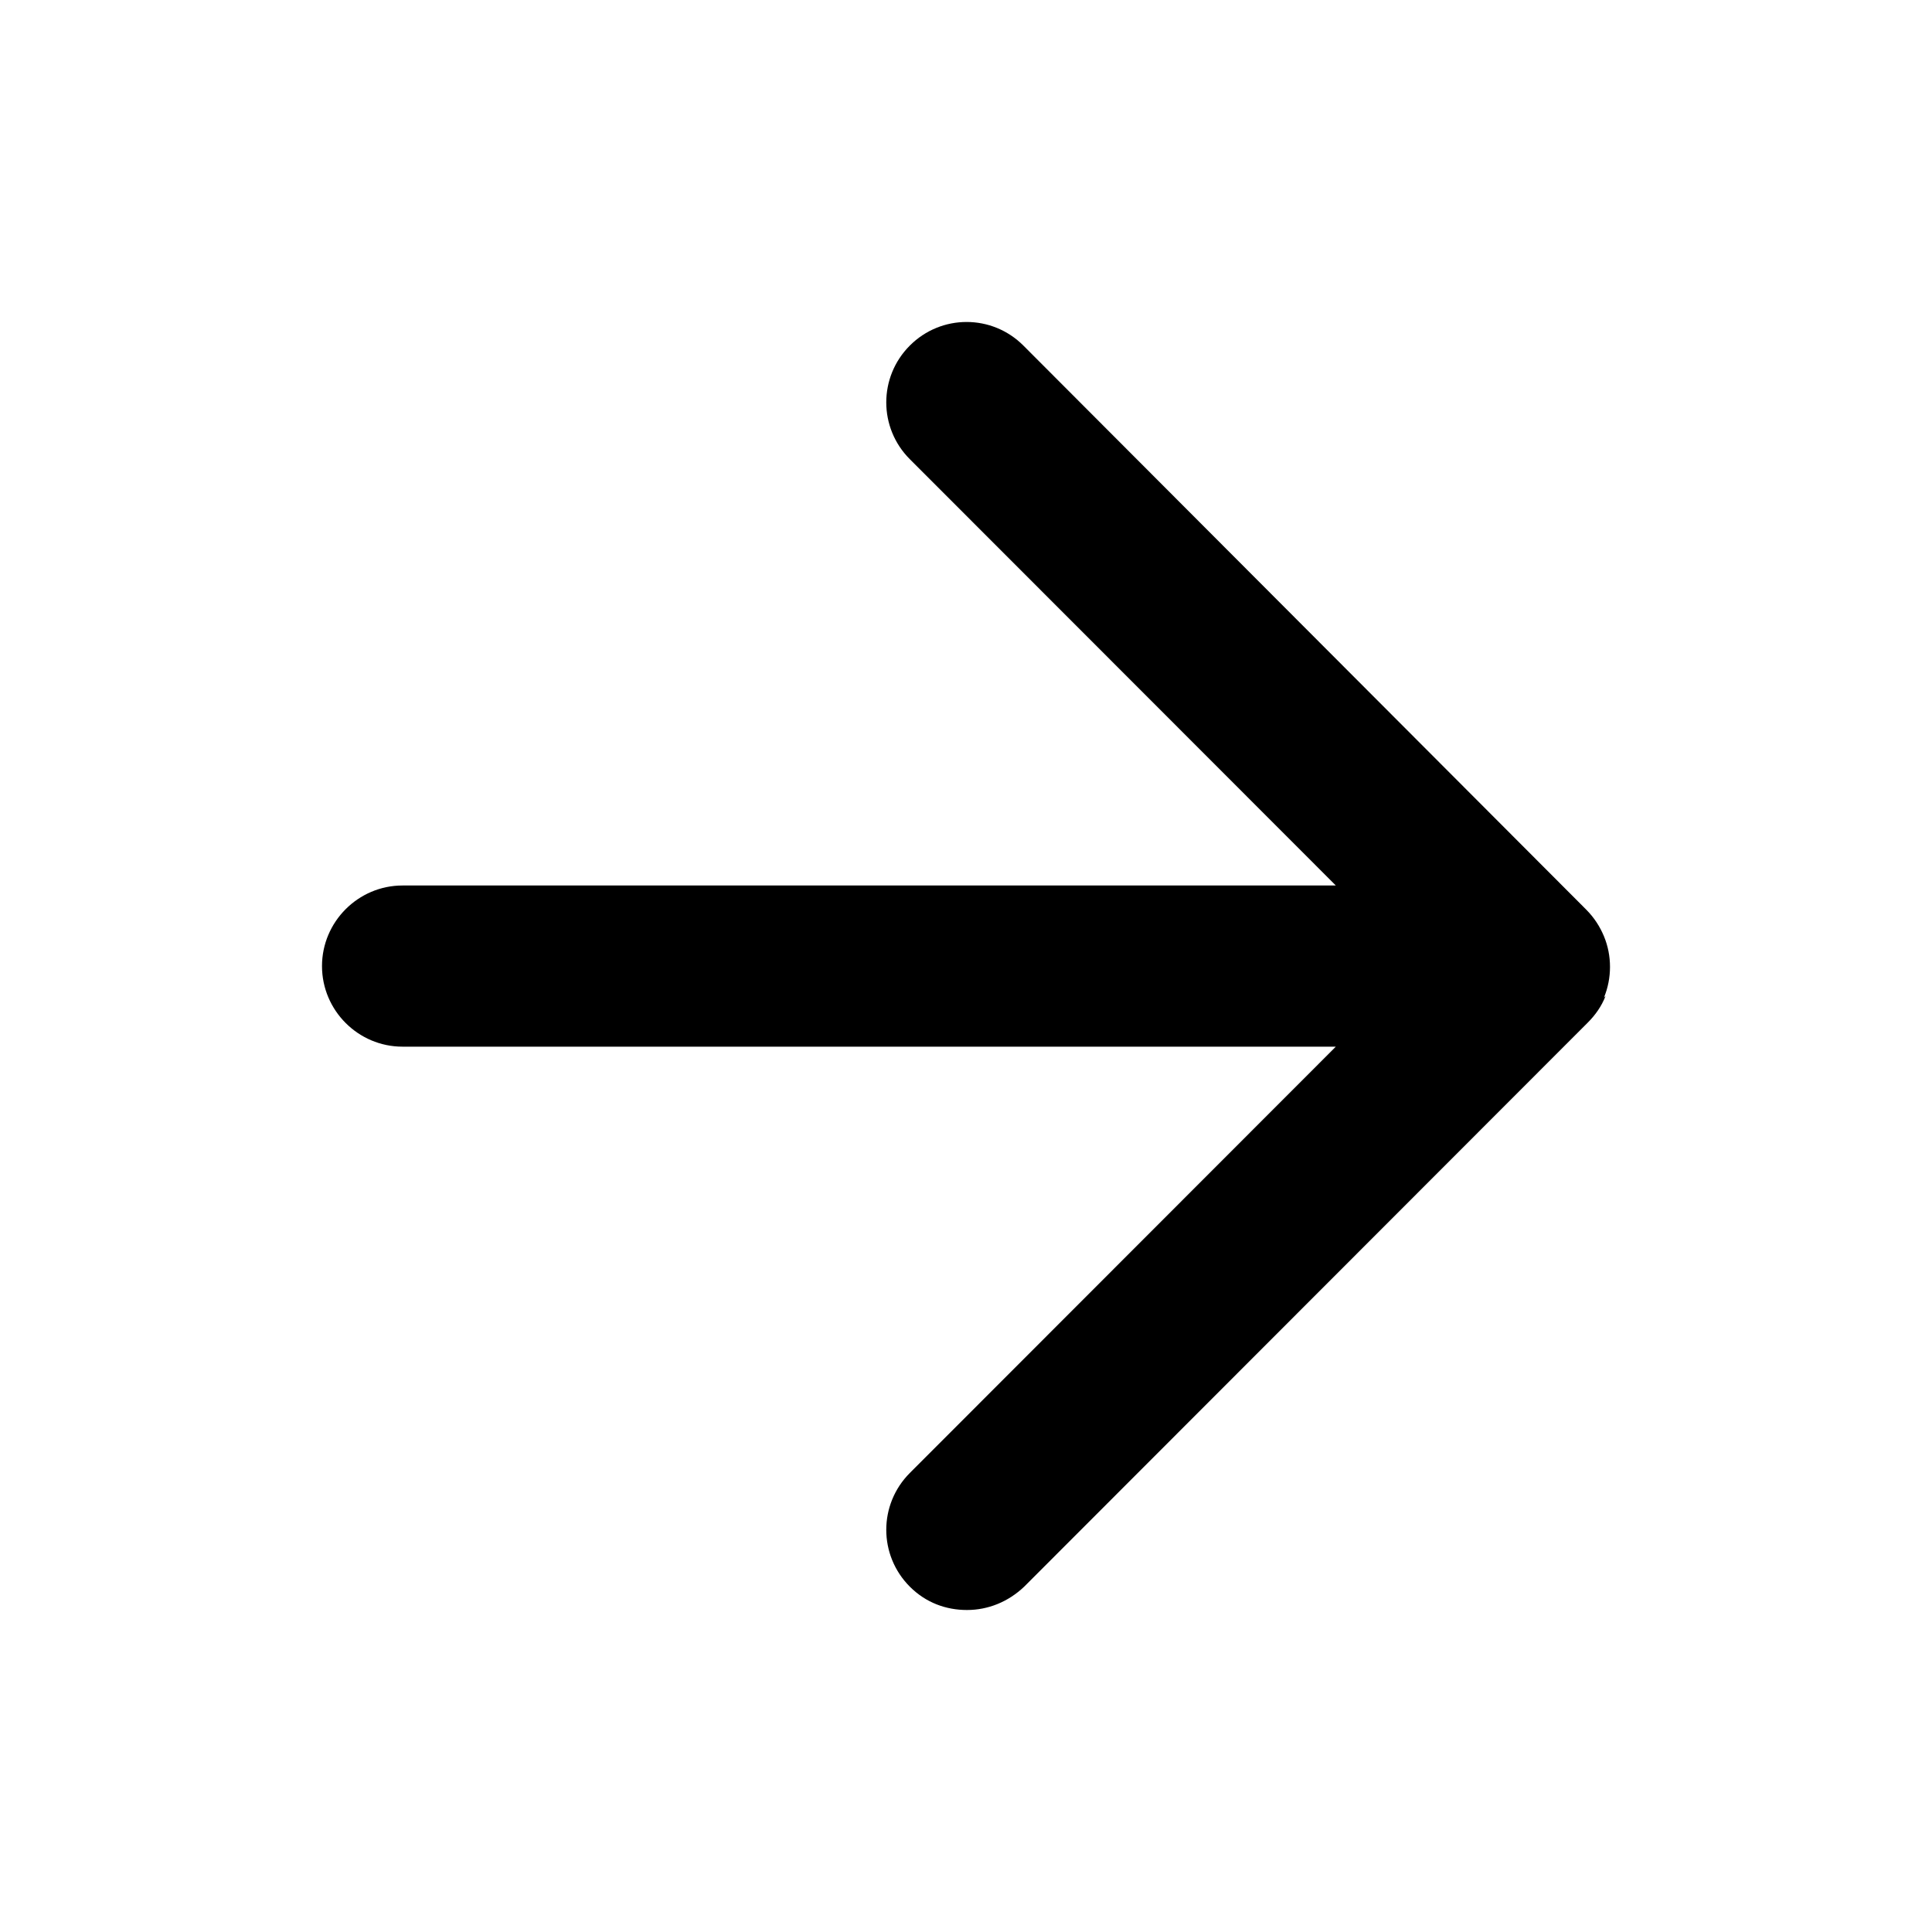 <svg class="fill-current stroke-current w-full h-full" style="color: inherit" stroke-width="0.2" width="24" height="24" viewBox="0 0 24 24" stroke="none" xmlns="http://www.w3.org/2000/svg">
<path d="M19.925 12.392C20.025 12.151 20.025 11.871 19.925 11.631C19.875 11.511 19.805 11.401 19.705 11.3L12.713 4.293C12.323 3.902 11.692 3.902 11.302 4.293C10.912 4.683 10.912 5.314 11.302 5.704L16.594 11H5C4.45 11 4 11.451 4 12.001C4 12.552 4.45 13.002 5 13.002H16.594L11.302 18.298C10.912 18.689 10.912 19.319 11.302 19.71C11.502 19.91 11.752 20 12.012 20C12.273 20 12.523 19.9 12.723 19.71L19.725 12.702C19.815 12.612 19.895 12.502 19.945 12.372L19.925 12.392Z" />
</svg>
